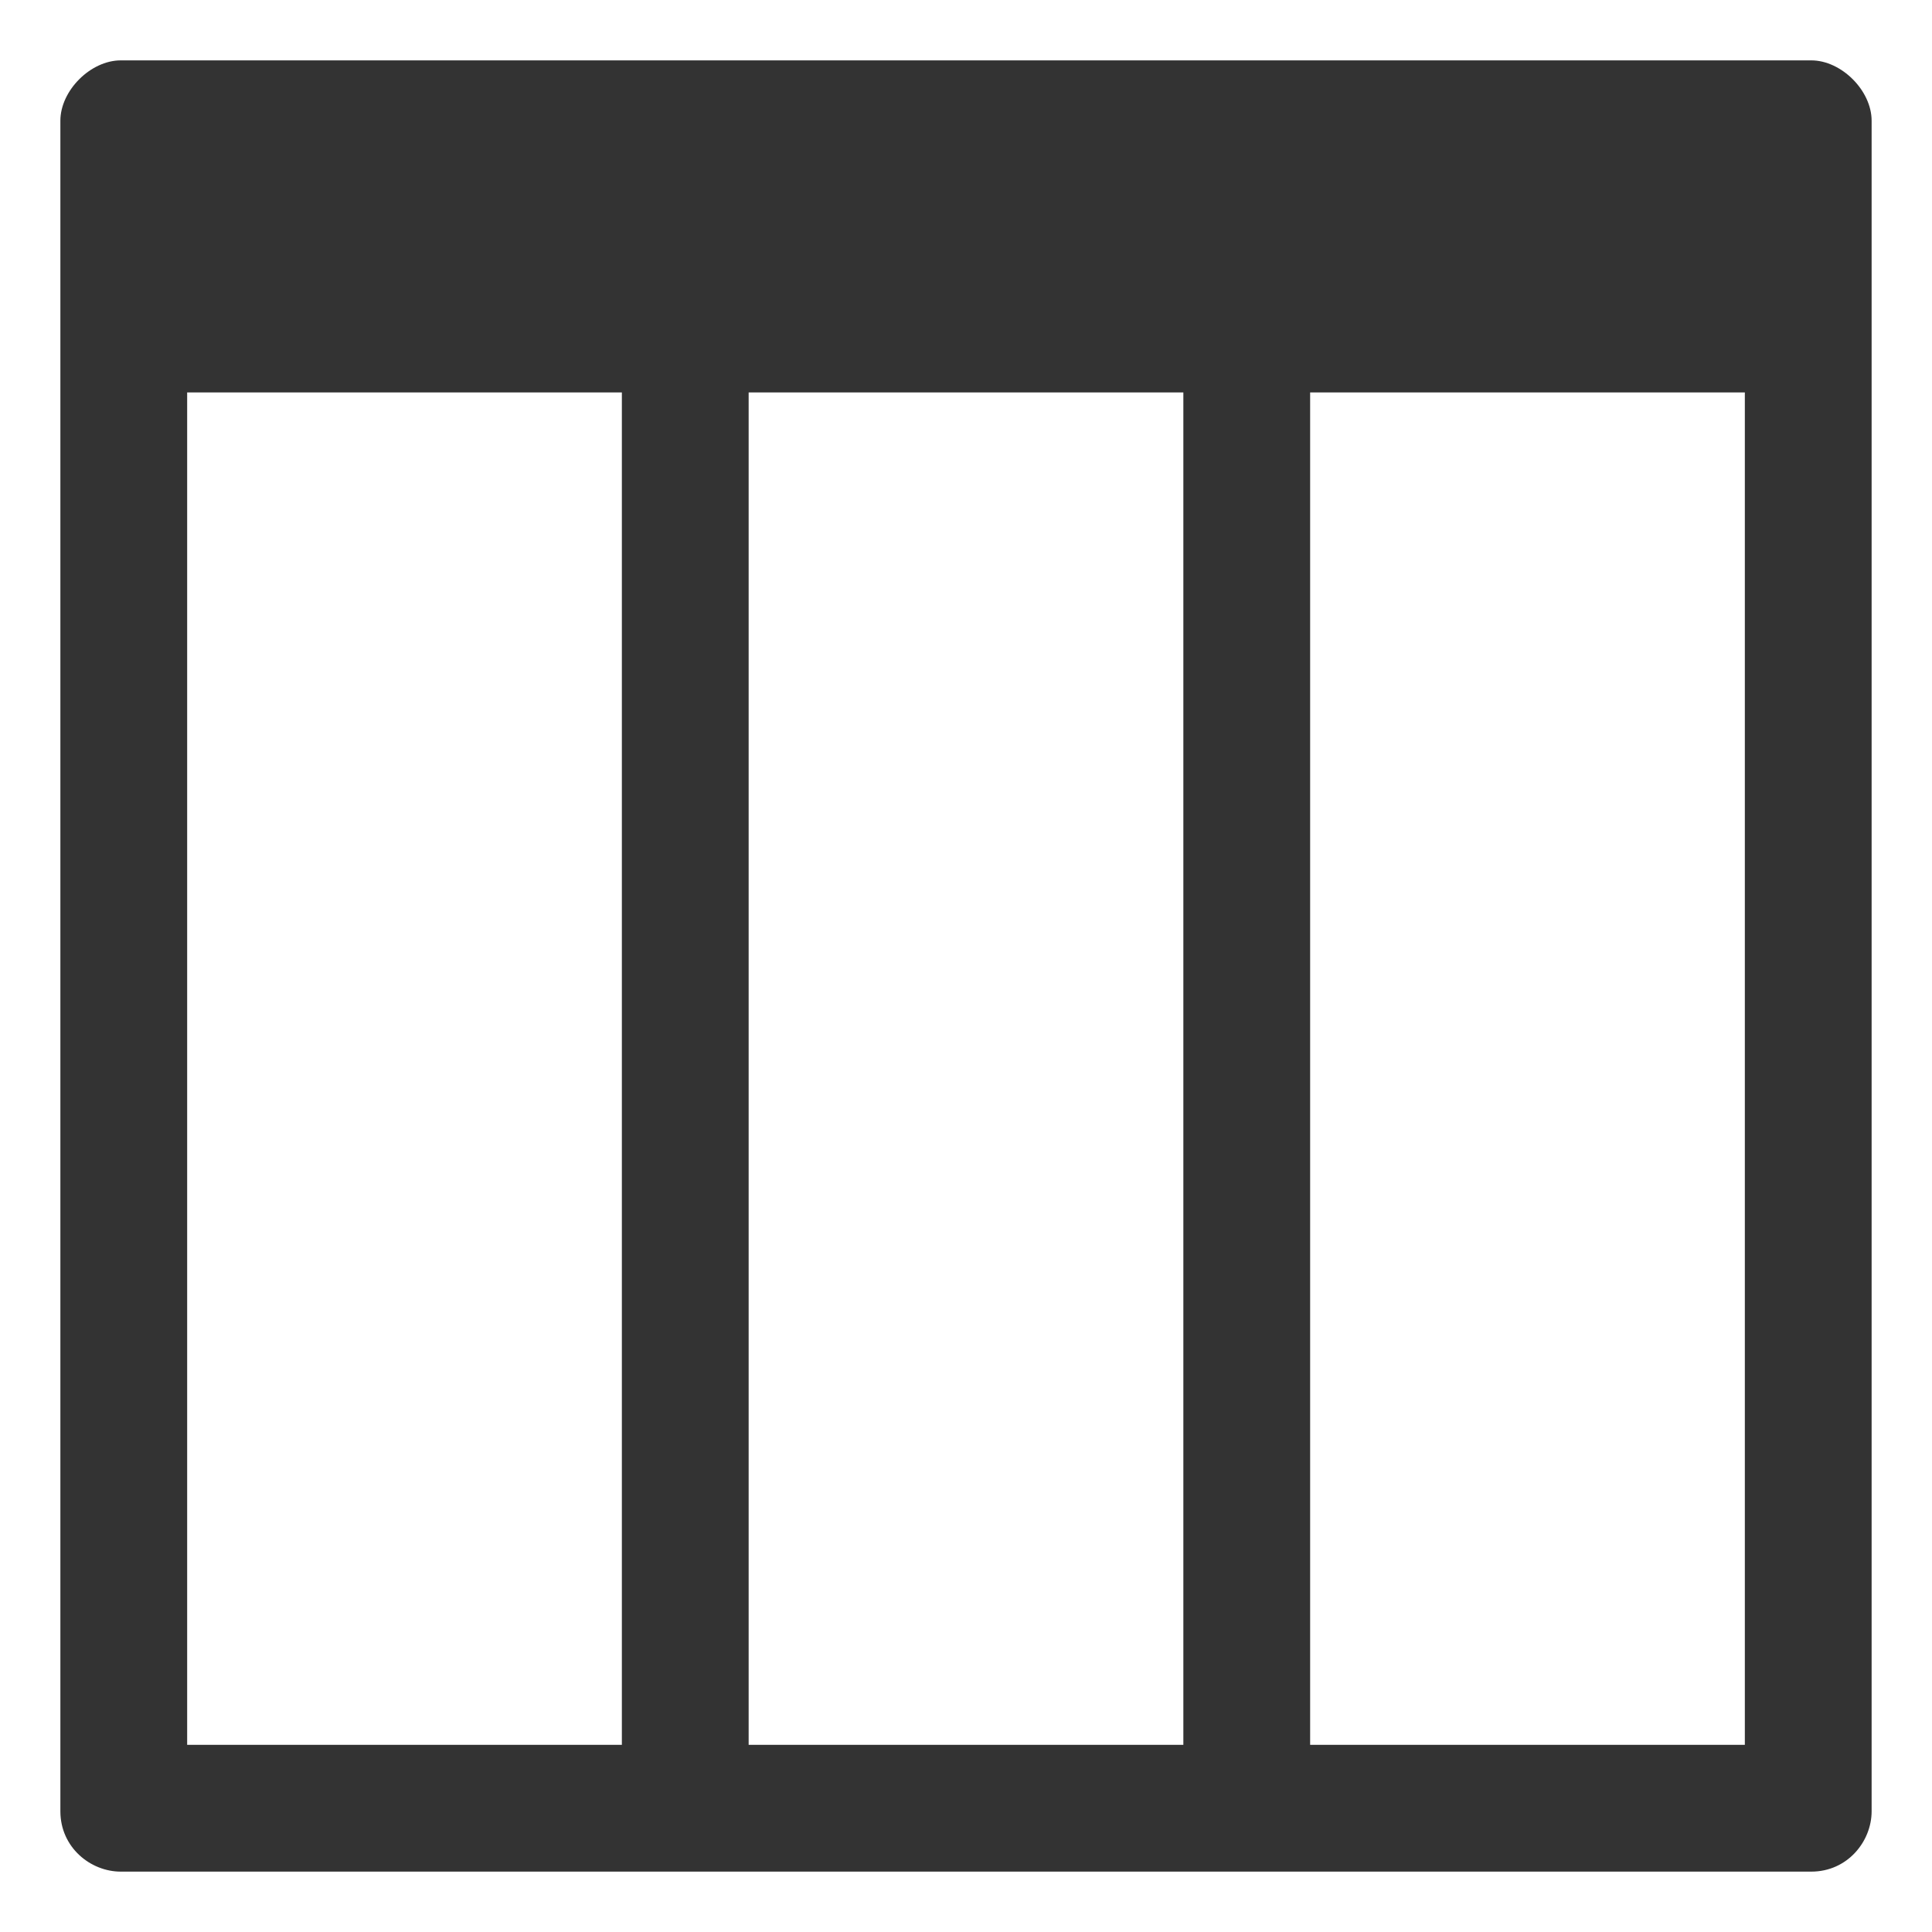 <?xml version="1.0" encoding="UTF-8"?>
<svg width="32px" height="32px" viewBox="0 0 32 32" version="1.1" xmlns="http://www.w3.org/2000/svg" xmlns:xlink="http://www.w3.org/1999/xlink">
    <title>columns</title>
    <g id="🧠-Symbols" stroke="none" stroke-width="1" fill="none" fill-rule="evenodd">
        <g id="columns" fill="#333333">
            <rect id="boundbox" opacity="0" x="0" y="0" width="32" height="32"></rect>
            <g transform="translate(1, 1)" fill-rule="nonzero" id="Shape">
                <path d="M29,0 L1,0 C0.5,0 0,0.5 0,1 L0,4.4 L0,4.4 L0,29 C0,29.6 0.5,30 1,30 L10.3,30 L19.6,30 L29,30 C29.6,30 30,29.5 30,29 L30,4.5 L30,4.5 L30,1 C30,0.5 29.5,0 29,0 Z M2.1,5.5 L9.3,5.5 L9.3,27.9 L2.1,27.9 L2.1,5.5 Z M11.4,5.5 L18.6,5.5 L18.6,27.9 L11.4,27.9 L11.4,5.5 L11.4,5.5 Z M20.7,27.9 L20.7,5.5 L27.9,5.5 L27.9,27.9 L20.7,27.9 Z"></path>
            </g>
        </g>
    </g>
</svg>